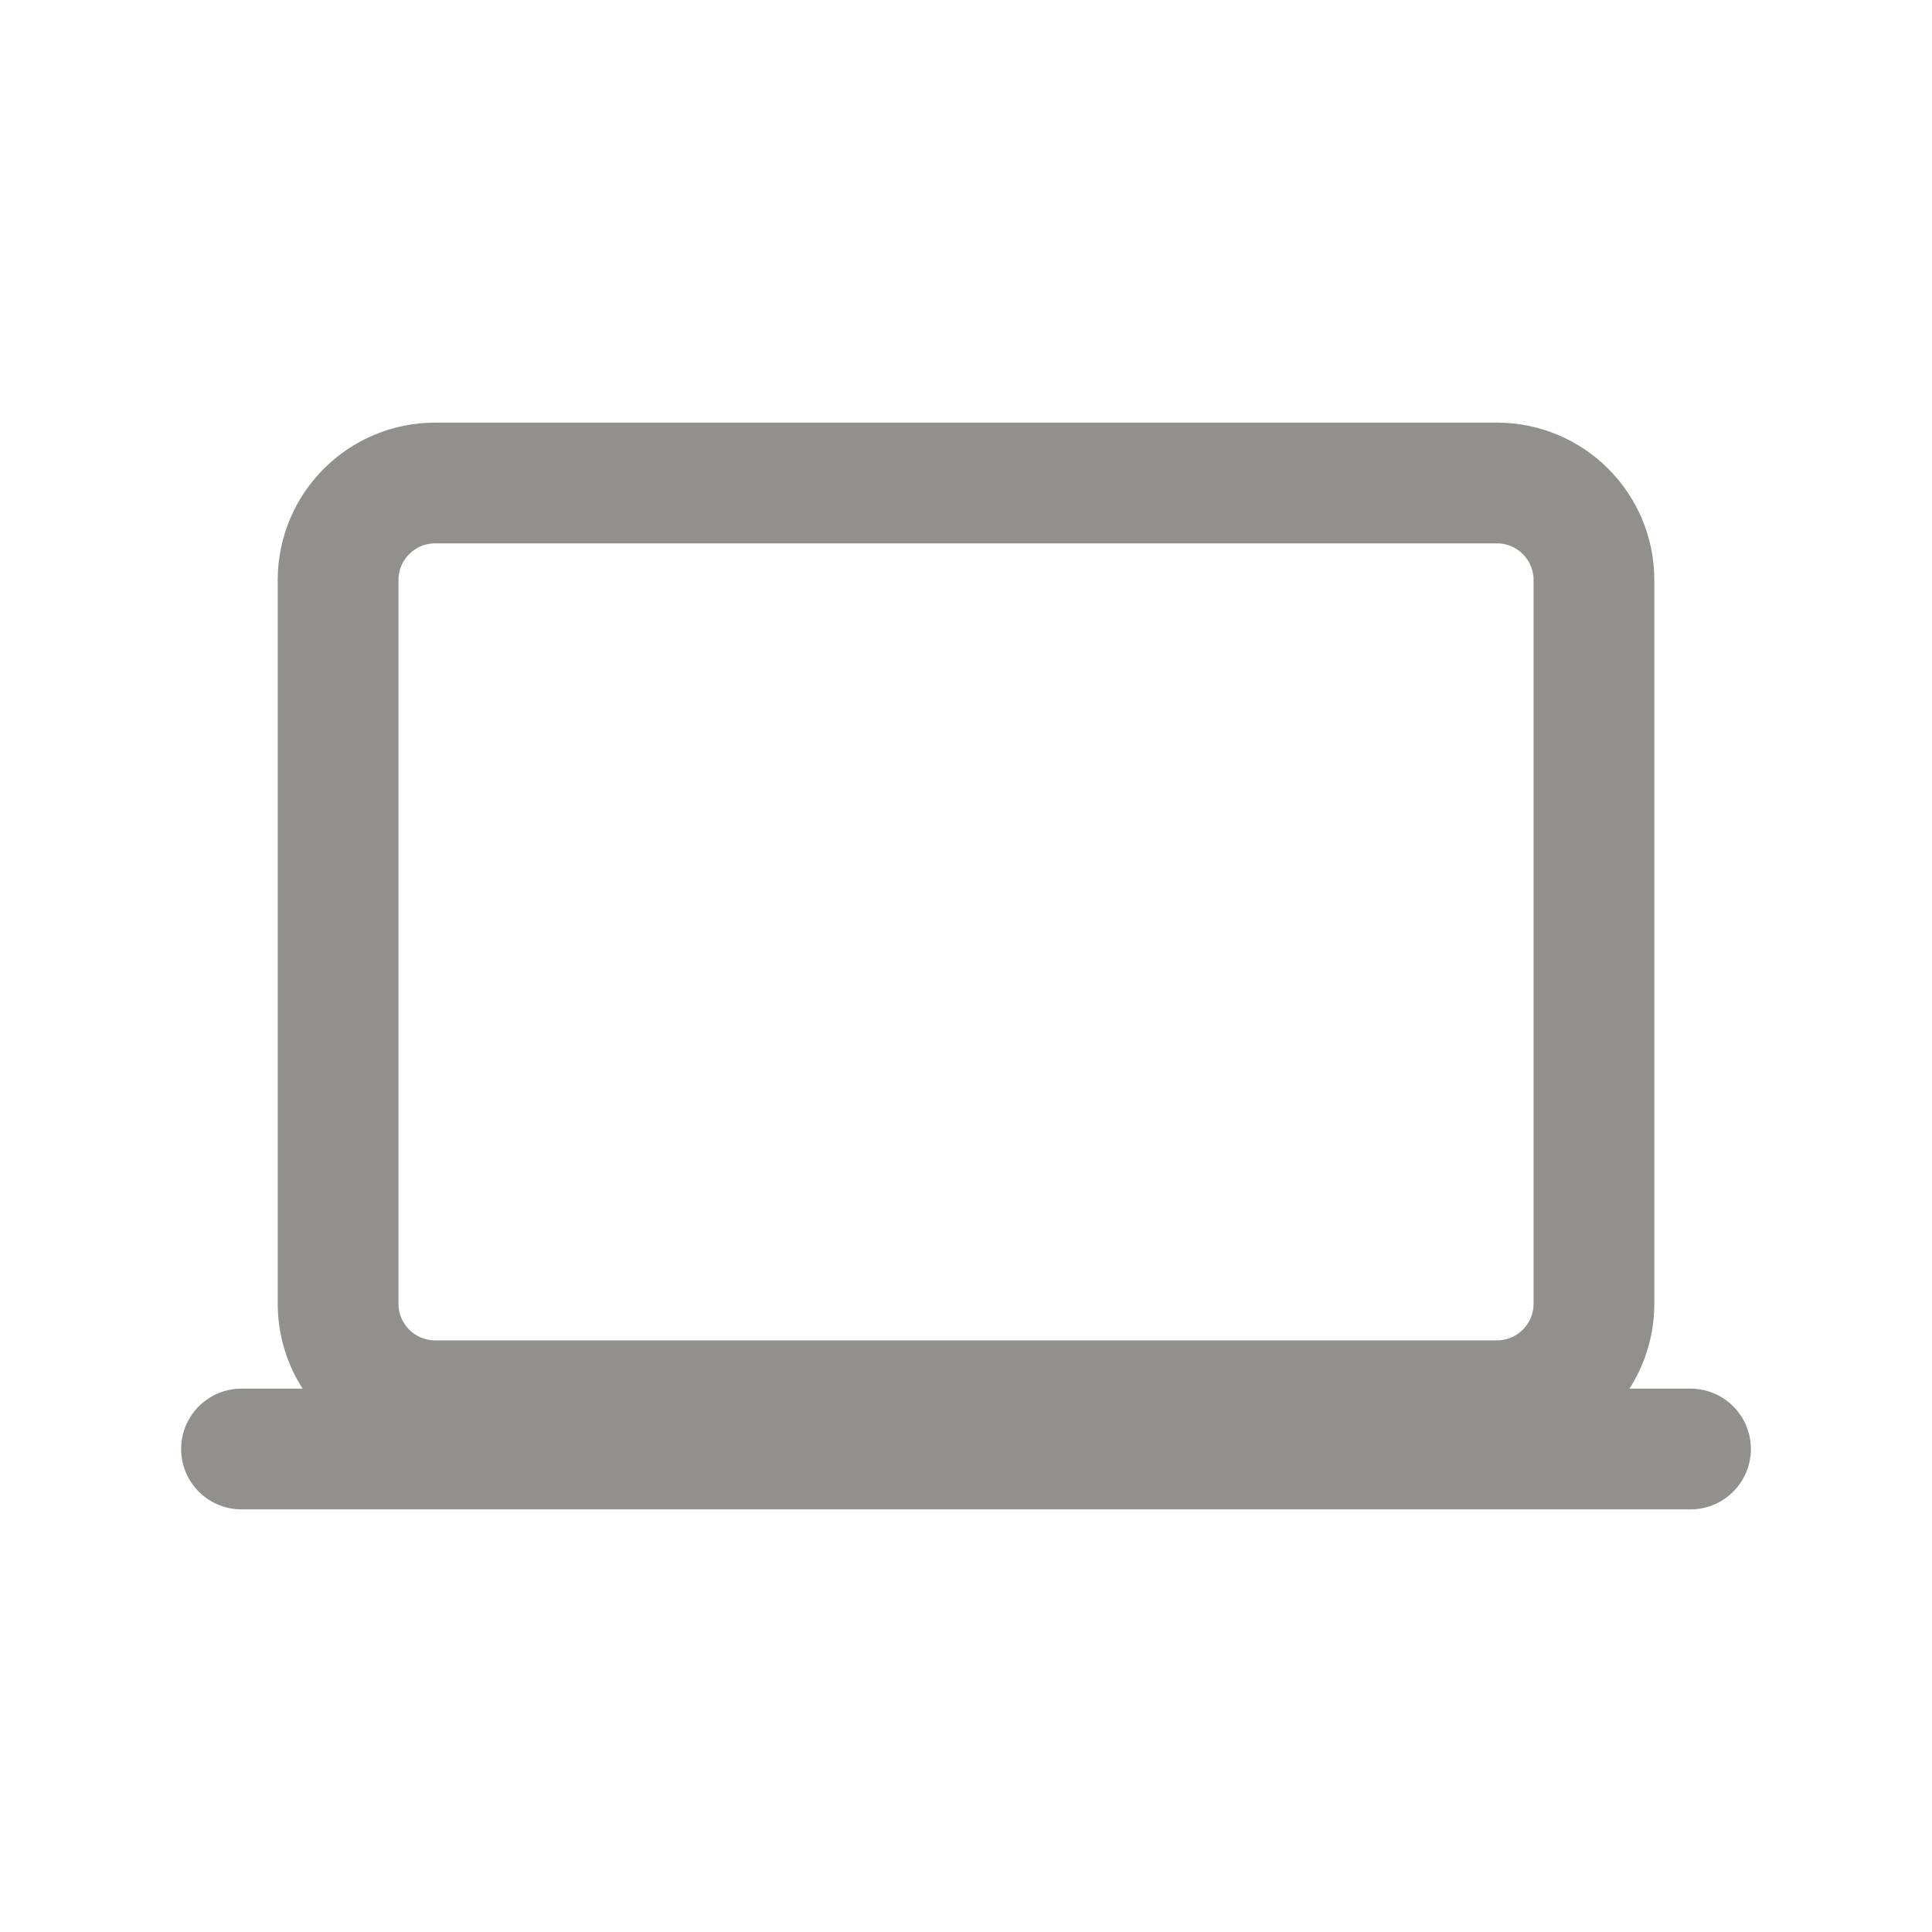 <!-- Generated by IcoMoon.io -->
<svg version="1.1" xmlns="http://www.w3.org/2000/svg" width="40" height="40" viewBox="0 0 40 40">
<title>io-laptop-outline</title>
<path fill="none" stroke-linejoin="round" stroke-linecap="butt" stroke-miterlimit="4" stroke-width="2.5" stroke="#91908d" d="M9.009 10h21.983c1.109 0 2.009 0.899 2.009 2.009v14.983c0 1.109-0.899 2.009-2.009 2.009h-21.983c-1.109 0-2.009-0.899-2.009-2.009v-14.983c0-1.109 0.899-2.009 2.009-2.009z"></path>
<path stroke-linejoin="miter" stroke-linecap="round" stroke-miterlimit="10" stroke-width="2.5" stroke="#91908d" fill="#91908d" d="M5 30h30"></path>
</svg>
